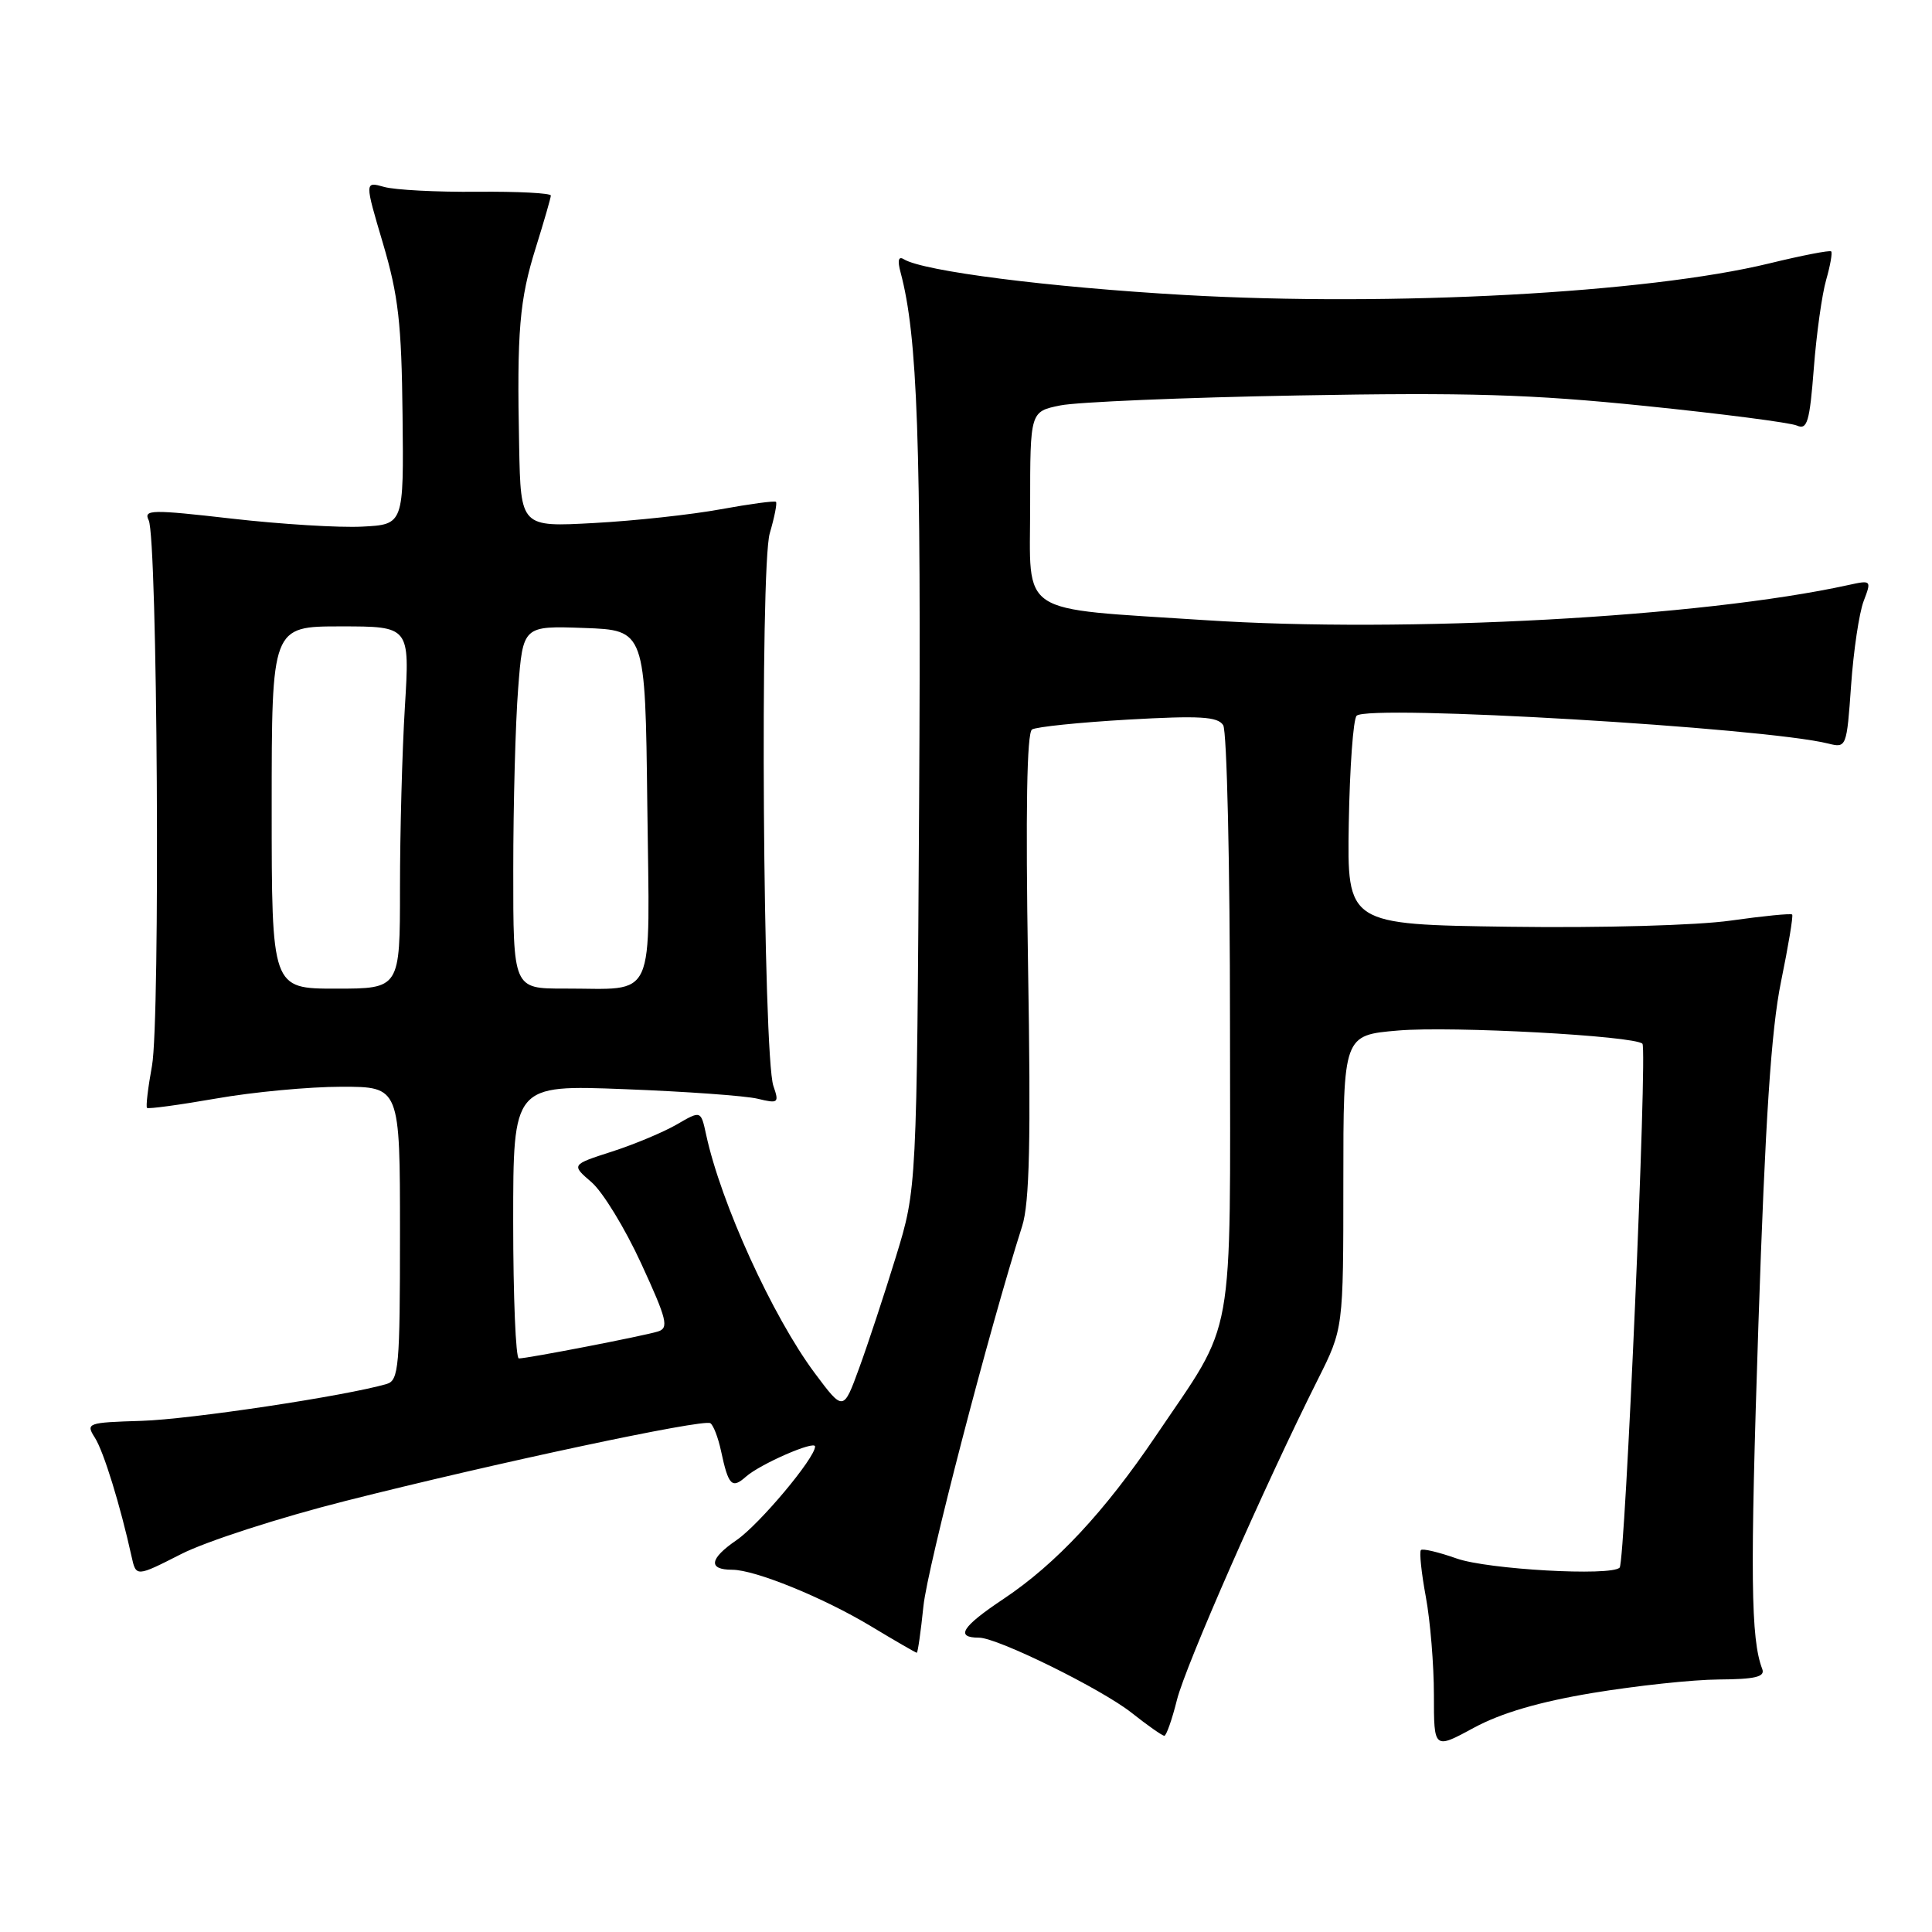 <?xml version="1.0" encoding="UTF-8" standalone="no"?>
<!DOCTYPE svg PUBLIC "-//W3C//DTD SVG 1.1//EN" "http://www.w3.org/Graphics/SVG/1.1/DTD/svg11.dtd" >
<svg xmlns="http://www.w3.org/2000/svg" xmlns:xlink="http://www.w3.org/1999/xlink" version="1.1" viewBox="0 0 256 256">
 <g >
 <path fill="currentColor"
d=" M 211.06 224.32 C 216.80 223.37 224.32 222.56 227.76 222.54 C 232.57 222.51 233.90 222.19 233.51 221.16 C 231.98 217.17 231.89 208.84 233.00 175.45 C 233.91 148.31 234.69 136.46 235.99 130.10 C 236.96 125.37 237.63 121.36 237.47 121.18 C 237.32 121.01 233.66 121.37 229.35 121.98 C 224.86 122.62 212.28 122.97 200.00 122.80 C 178.50 122.50 178.50 122.50 178.72 109.08 C 178.85 101.69 179.31 95.29 179.76 94.84 C 181.29 93.31 233.83 96.41 242.27 98.53 C 244.66 99.13 244.70 99.01 245.28 90.81 C 245.60 86.22 246.35 81.21 246.94 79.66 C 248.00 76.88 247.97 76.85 244.92 77.52 C 225.51 81.78 186.26 83.92 159.63 82.17 C 134.53 80.52 136.50 81.81 136.50 66.95 C 136.50 54.53 136.50 54.53 140.50 53.72 C 142.70 53.27 156.88 52.67 172.00 52.40 C 194.48 51.99 202.88 52.24 218.00 53.79 C 228.18 54.83 237.22 56.00 238.10 56.39 C 239.47 57.00 239.79 55.90 240.34 48.80 C 240.69 44.23 241.43 38.95 241.98 37.07 C 242.52 35.18 242.82 33.49 242.64 33.31 C 242.47 33.13 238.76 33.85 234.41 34.91 C 218.27 38.83 184.53 40.65 157.00 39.09 C 138.98 38.06 122.34 35.94 119.76 34.35 C 119.05 33.91 118.90 34.50 119.33 36.09 C 121.59 44.57 122.07 58.35 121.79 106.00 C 121.48 157.50 121.48 157.50 118.72 166.50 C 117.20 171.45 115.01 178.09 113.85 181.26 C 111.75 187.02 111.75 187.02 107.97 181.96 C 102.37 174.45 95.51 159.39 93.56 150.32 C 92.87 147.14 92.87 147.14 89.69 148.99 C 87.93 150.01 84.07 151.63 81.09 152.59 C 75.69 154.33 75.69 154.33 78.38 156.65 C 79.87 157.93 82.83 162.78 84.97 167.44 C 88.38 174.85 88.66 175.97 87.18 176.43 C 85.29 177.02 69.91 180.00 68.75 180.00 C 68.34 180.00 68.00 171.84 68.00 161.88 C 68.00 143.75 68.00 143.75 82.75 144.32 C 90.86 144.63 98.81 145.20 100.40 145.59 C 103.13 146.25 103.26 146.15 102.48 143.90 C 101.10 139.93 100.67 75.11 102.00 70.65 C 102.62 68.54 102.99 66.67 102.82 66.50 C 102.64 66.33 99.35 66.78 95.50 67.48 C 91.65 68.19 84.11 69.01 78.75 69.30 C 69.00 69.84 69.00 69.84 68.79 59.17 C 68.48 43.82 68.82 39.74 71.02 32.74 C 72.09 29.31 72.98 26.23 72.99 25.91 C 72.99 25.59 68.61 25.36 63.25 25.41 C 57.89 25.46 52.33 25.17 50.91 24.77 C 48.31 24.04 48.31 24.04 50.75 32.27 C 52.79 39.17 53.21 42.85 53.34 55.00 C 53.50 69.50 53.50 69.50 48.00 69.78 C 44.98 69.94 37.20 69.46 30.71 68.72 C 20.06 67.50 19.00 67.52 19.70 68.93 C 20.87 71.28 21.25 135.11 20.14 141.22 C 19.61 144.12 19.31 146.64 19.48 146.80 C 19.64 146.97 23.76 146.41 28.64 145.56 C 33.51 144.70 40.99 144.00 45.25 144.00 C 53.00 144.00 53.00 144.00 53.00 163.43 C 53.00 181.08 52.84 182.91 51.25 183.38 C 45.88 184.96 25.17 188.08 18.76 188.27 C 11.56 188.49 11.34 188.57 12.57 190.50 C 13.74 192.33 15.93 199.44 17.43 206.23 C 18.03 208.96 18.03 208.96 24.01 205.92 C 27.30 204.24 37.08 201.08 45.75 198.89 C 65.56 193.87 93.17 187.99 94.12 188.58 C 94.52 188.82 95.16 190.48 95.54 192.26 C 96.52 196.85 96.98 197.32 98.85 195.66 C 100.74 193.99 108.00 190.82 108.00 191.67 C 108.00 193.20 100.62 202.00 97.59 204.08 C 94.00 206.54 93.79 208.00 97.02 208.00 C 100.04 208.00 109.11 211.69 115.43 215.50 C 118.63 217.43 121.35 219.00 121.48 219.00 C 121.61 219.00 122.01 216.22 122.36 212.82 C 122.90 207.62 131.06 176.22 135.44 162.47 C 136.42 159.40 136.61 151.16 136.22 127.87 C 135.89 107.49 136.06 97.08 136.75 96.66 C 137.31 96.31 143.04 95.72 149.48 95.35 C 158.99 94.81 161.35 94.95 162.08 96.09 C 162.57 96.87 162.98 114.65 162.98 135.60 C 163.00 178.87 163.78 174.53 153.15 190.27 C 146.35 200.33 139.92 207.22 133.01 211.84 C 127.44 215.55 126.52 217.00 129.73 217.00 C 132.16 217.00 145.95 223.79 149.95 226.96 C 152.06 228.63 154.01 230.00 154.28 230.00 C 154.54 230.00 155.30 227.86 155.95 225.25 C 157.09 220.69 167.59 196.80 174.63 182.77 C 178.00 176.05 178.00 176.05 178.00 156.61 C 178.00 137.17 178.00 137.17 185.25 136.55 C 192.38 135.94 216.58 137.25 217.63 138.30 C 218.31 138.97 215.34 206.99 214.61 207.72 C 213.45 208.88 197.13 207.96 193.02 206.51 C 190.64 205.67 188.50 205.16 188.28 205.39 C 188.05 205.62 188.34 208.41 188.93 211.59 C 189.52 214.77 190.00 220.62 190.00 224.59 C 190.00 231.81 190.00 231.81 195.31 228.93 C 198.92 226.98 203.95 225.50 211.06 224.32 Z  M 36.00 107.00 C 36.00 83.00 36.00 83.00 45.15 83.00 C 54.30 83.00 54.30 83.00 53.65 93.66 C 53.29 99.52 53.00 110.32 53.00 117.66 C 53.00 131.00 53.00 131.00 44.50 131.00 C 36.00 131.00 36.00 131.00 36.00 107.00 Z  M 68.01 115.25 C 68.01 106.59 68.30 95.77 68.66 91.21 C 69.30 82.92 69.30 82.92 77.40 83.21 C 85.50 83.50 85.50 83.50 85.77 106.63 C 86.08 133.29 87.13 130.96 74.75 130.99 C 68.00 131.00 68.00 131.00 68.01 115.25 Z "/>
</g>
</svg>